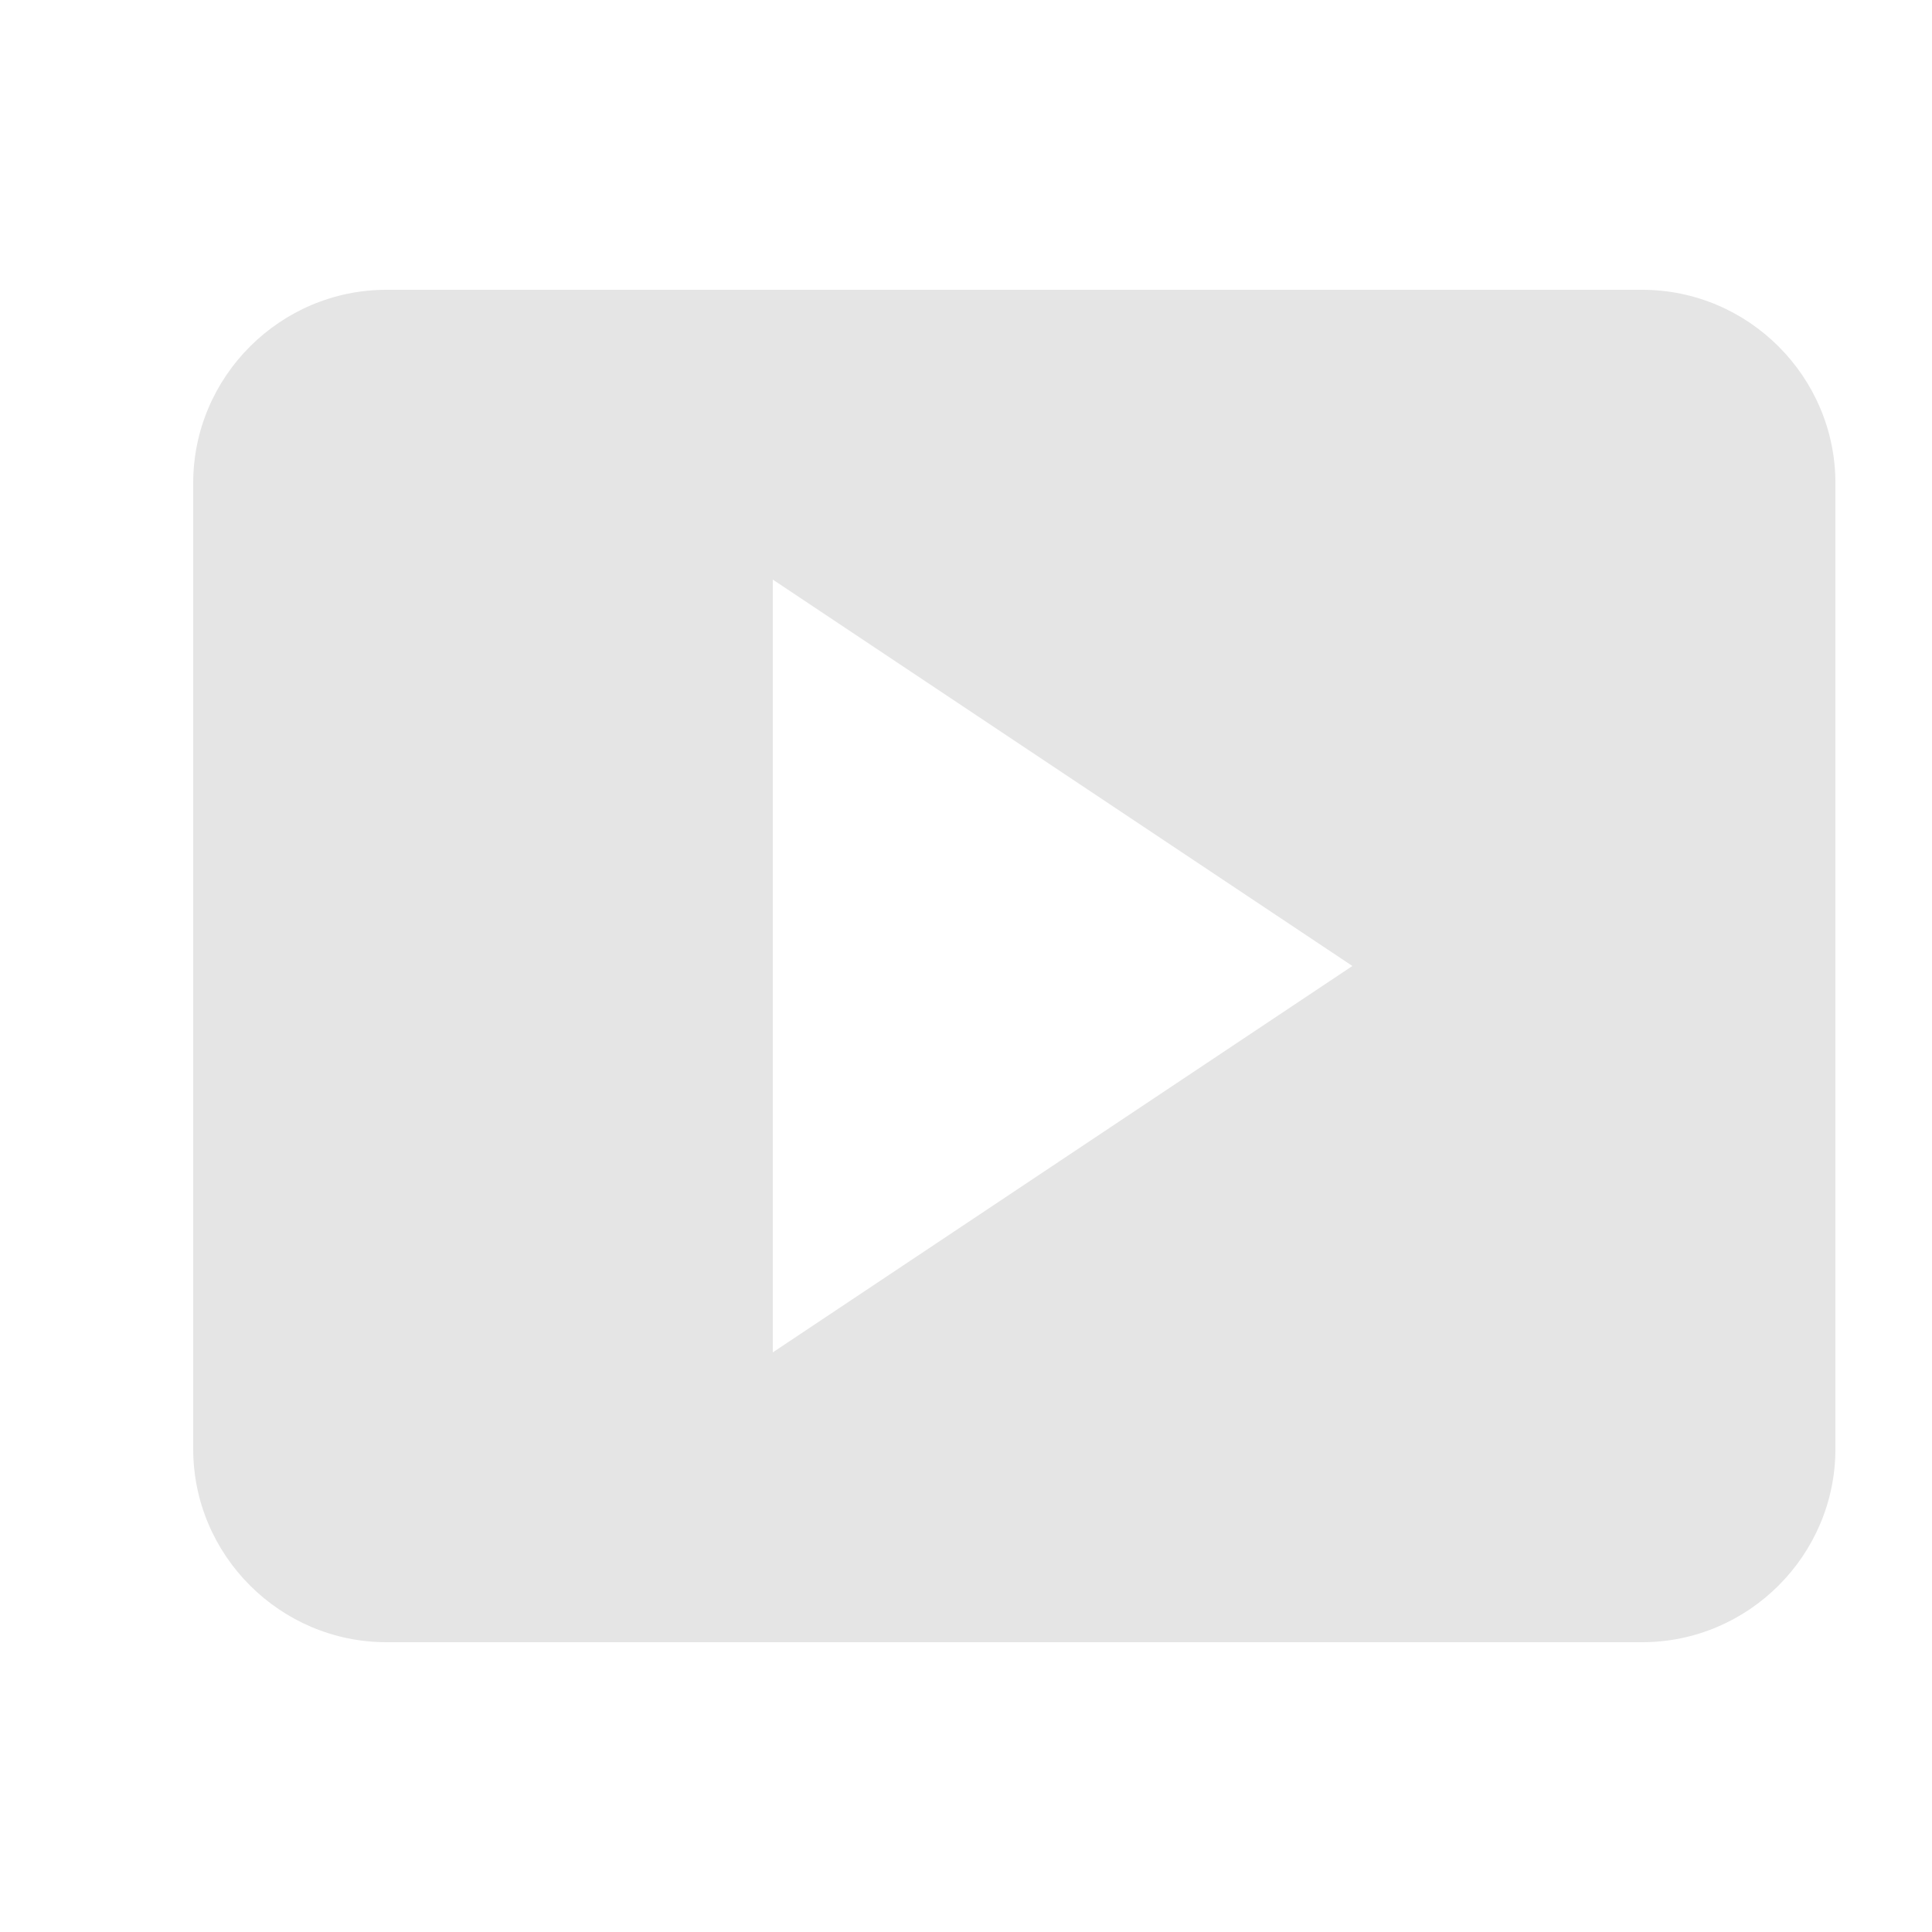 <svg width="24" height="24" viewBox="0 0 24 24" fill="none" xmlns="http://www.w3.org/2000/svg">
<path d="M22.8 18V6C22.8 4.68 21.72 3.6 20.4 3.6H4.8C3.48 3.6 2.4 4.68 2.4 6V18C2.4 19.32 3.48 20.4 4.8 20.4H20.4C21.72 20.4 22.8 19.32 22.8 18ZM9.6 16.8V7.2L16.8 12L9.6 16.8Z" fill="#E5E5E5"/>
</svg>
